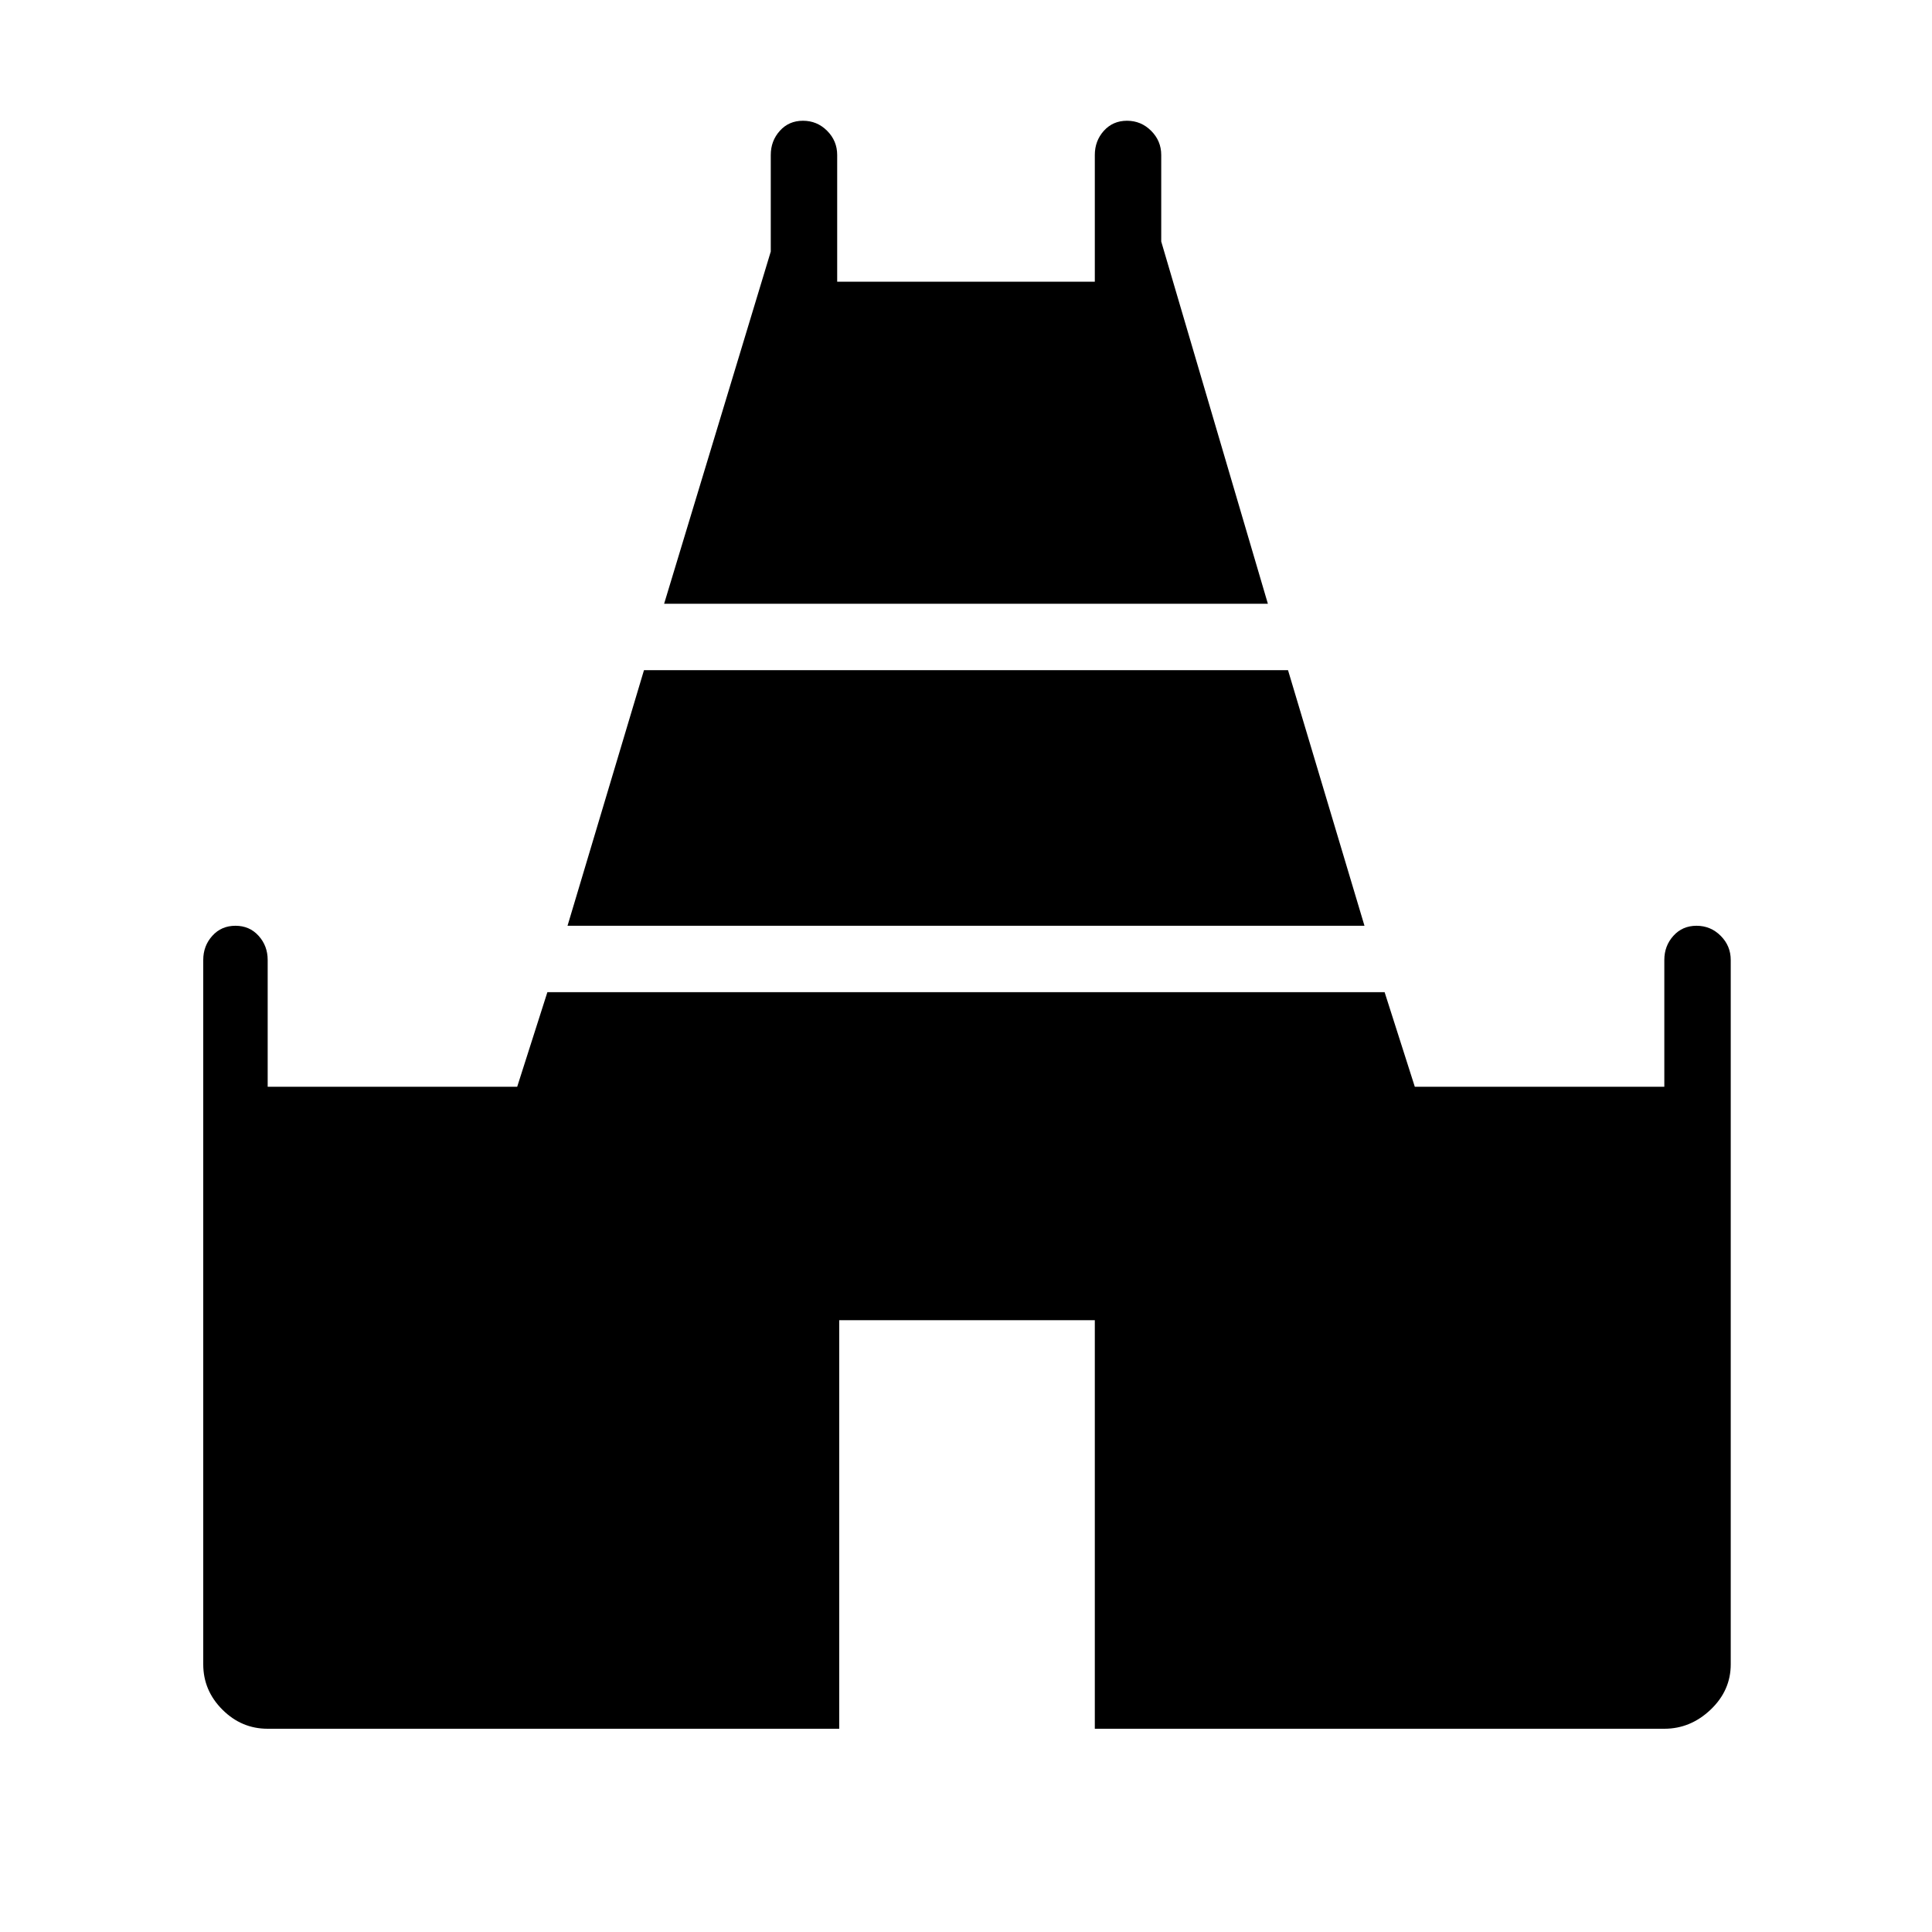 <svg xmlns="http://www.w3.org/2000/svg" height="40" width="40"><path d="M13.75 12.5 15.958 5.208V3.208Q15.958 2.917 16.146 2.708Q16.333 2.5 16.625 2.5Q16.917 2.5 17.125 2.708Q17.333 2.917 17.333 3.208V5.833H22.667V3.208Q22.667 2.917 22.854 2.708Q23.042 2.5 23.333 2.5Q23.625 2.5 23.833 2.708Q24.042 2.917 24.042 3.208V5L26.25 12.5ZM5.542 35.792Q5 35.792 4.604 35.396Q4.208 35 4.208 34.458V19.875Q4.208 19.583 4.396 19.375Q4.583 19.167 4.875 19.167Q5.167 19.167 5.354 19.375Q5.542 19.583 5.542 19.875V22.5H10.708L11.333 20.542H28.667L29.292 22.5H34.458V19.875Q34.458 19.583 34.646 19.375Q34.833 19.167 35.125 19.167Q35.417 19.167 35.625 19.375Q35.833 19.583 35.833 19.875V34.458Q35.833 35 35.417 35.396Q35 35.792 34.458 35.792H22.667V27.333H17.375V35.792ZM11.75 19.167 13.333 13.875H26.667L28.25 19.167Z"/></svg>